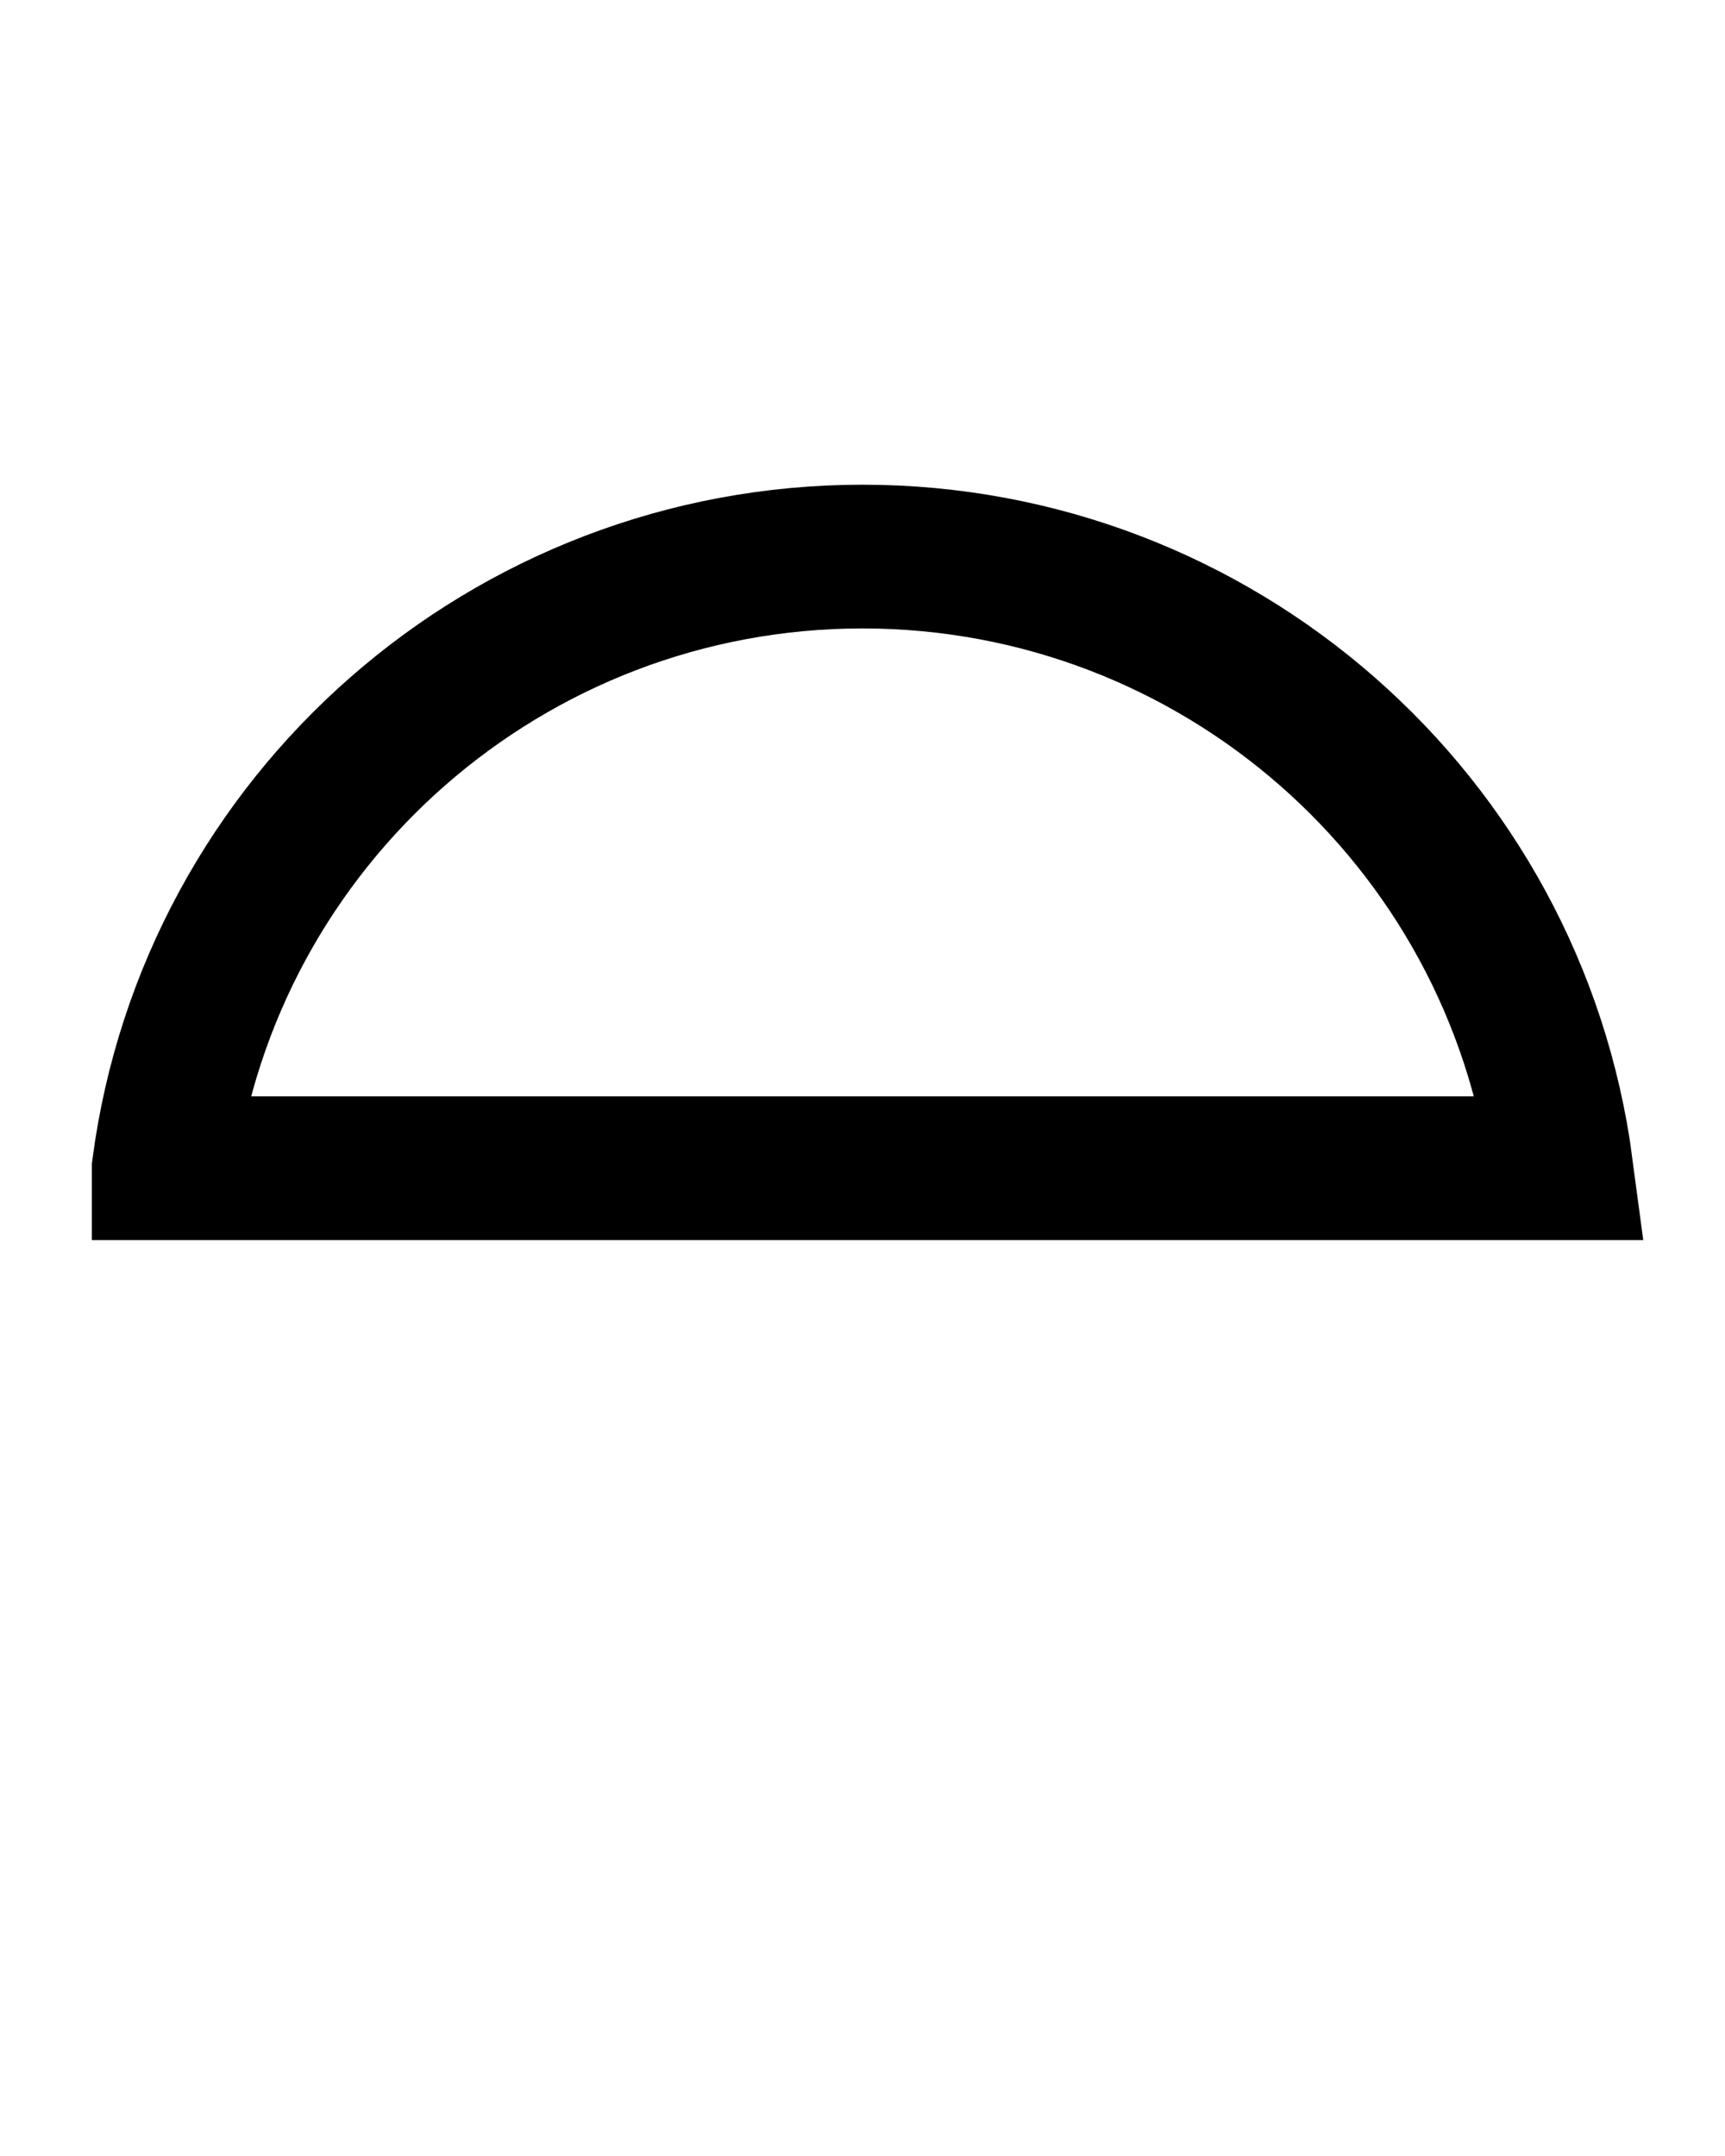 <svg xmlns="http://www.w3.org/2000/svg" xmlns:xlink="http://www.w3.org/1999/xlink" version="1.1" x="0px" y="0px" viewBox="0 0 96 120" xml:space="preserve"><path stroke="#000" stroke-width="8" fill="none" d="M9.113,65.022C11.683,45.575,28.302,30.978,48,30.978c19.696,0,36.316,14.598,38.887,34.045H9.113z"/></svg>